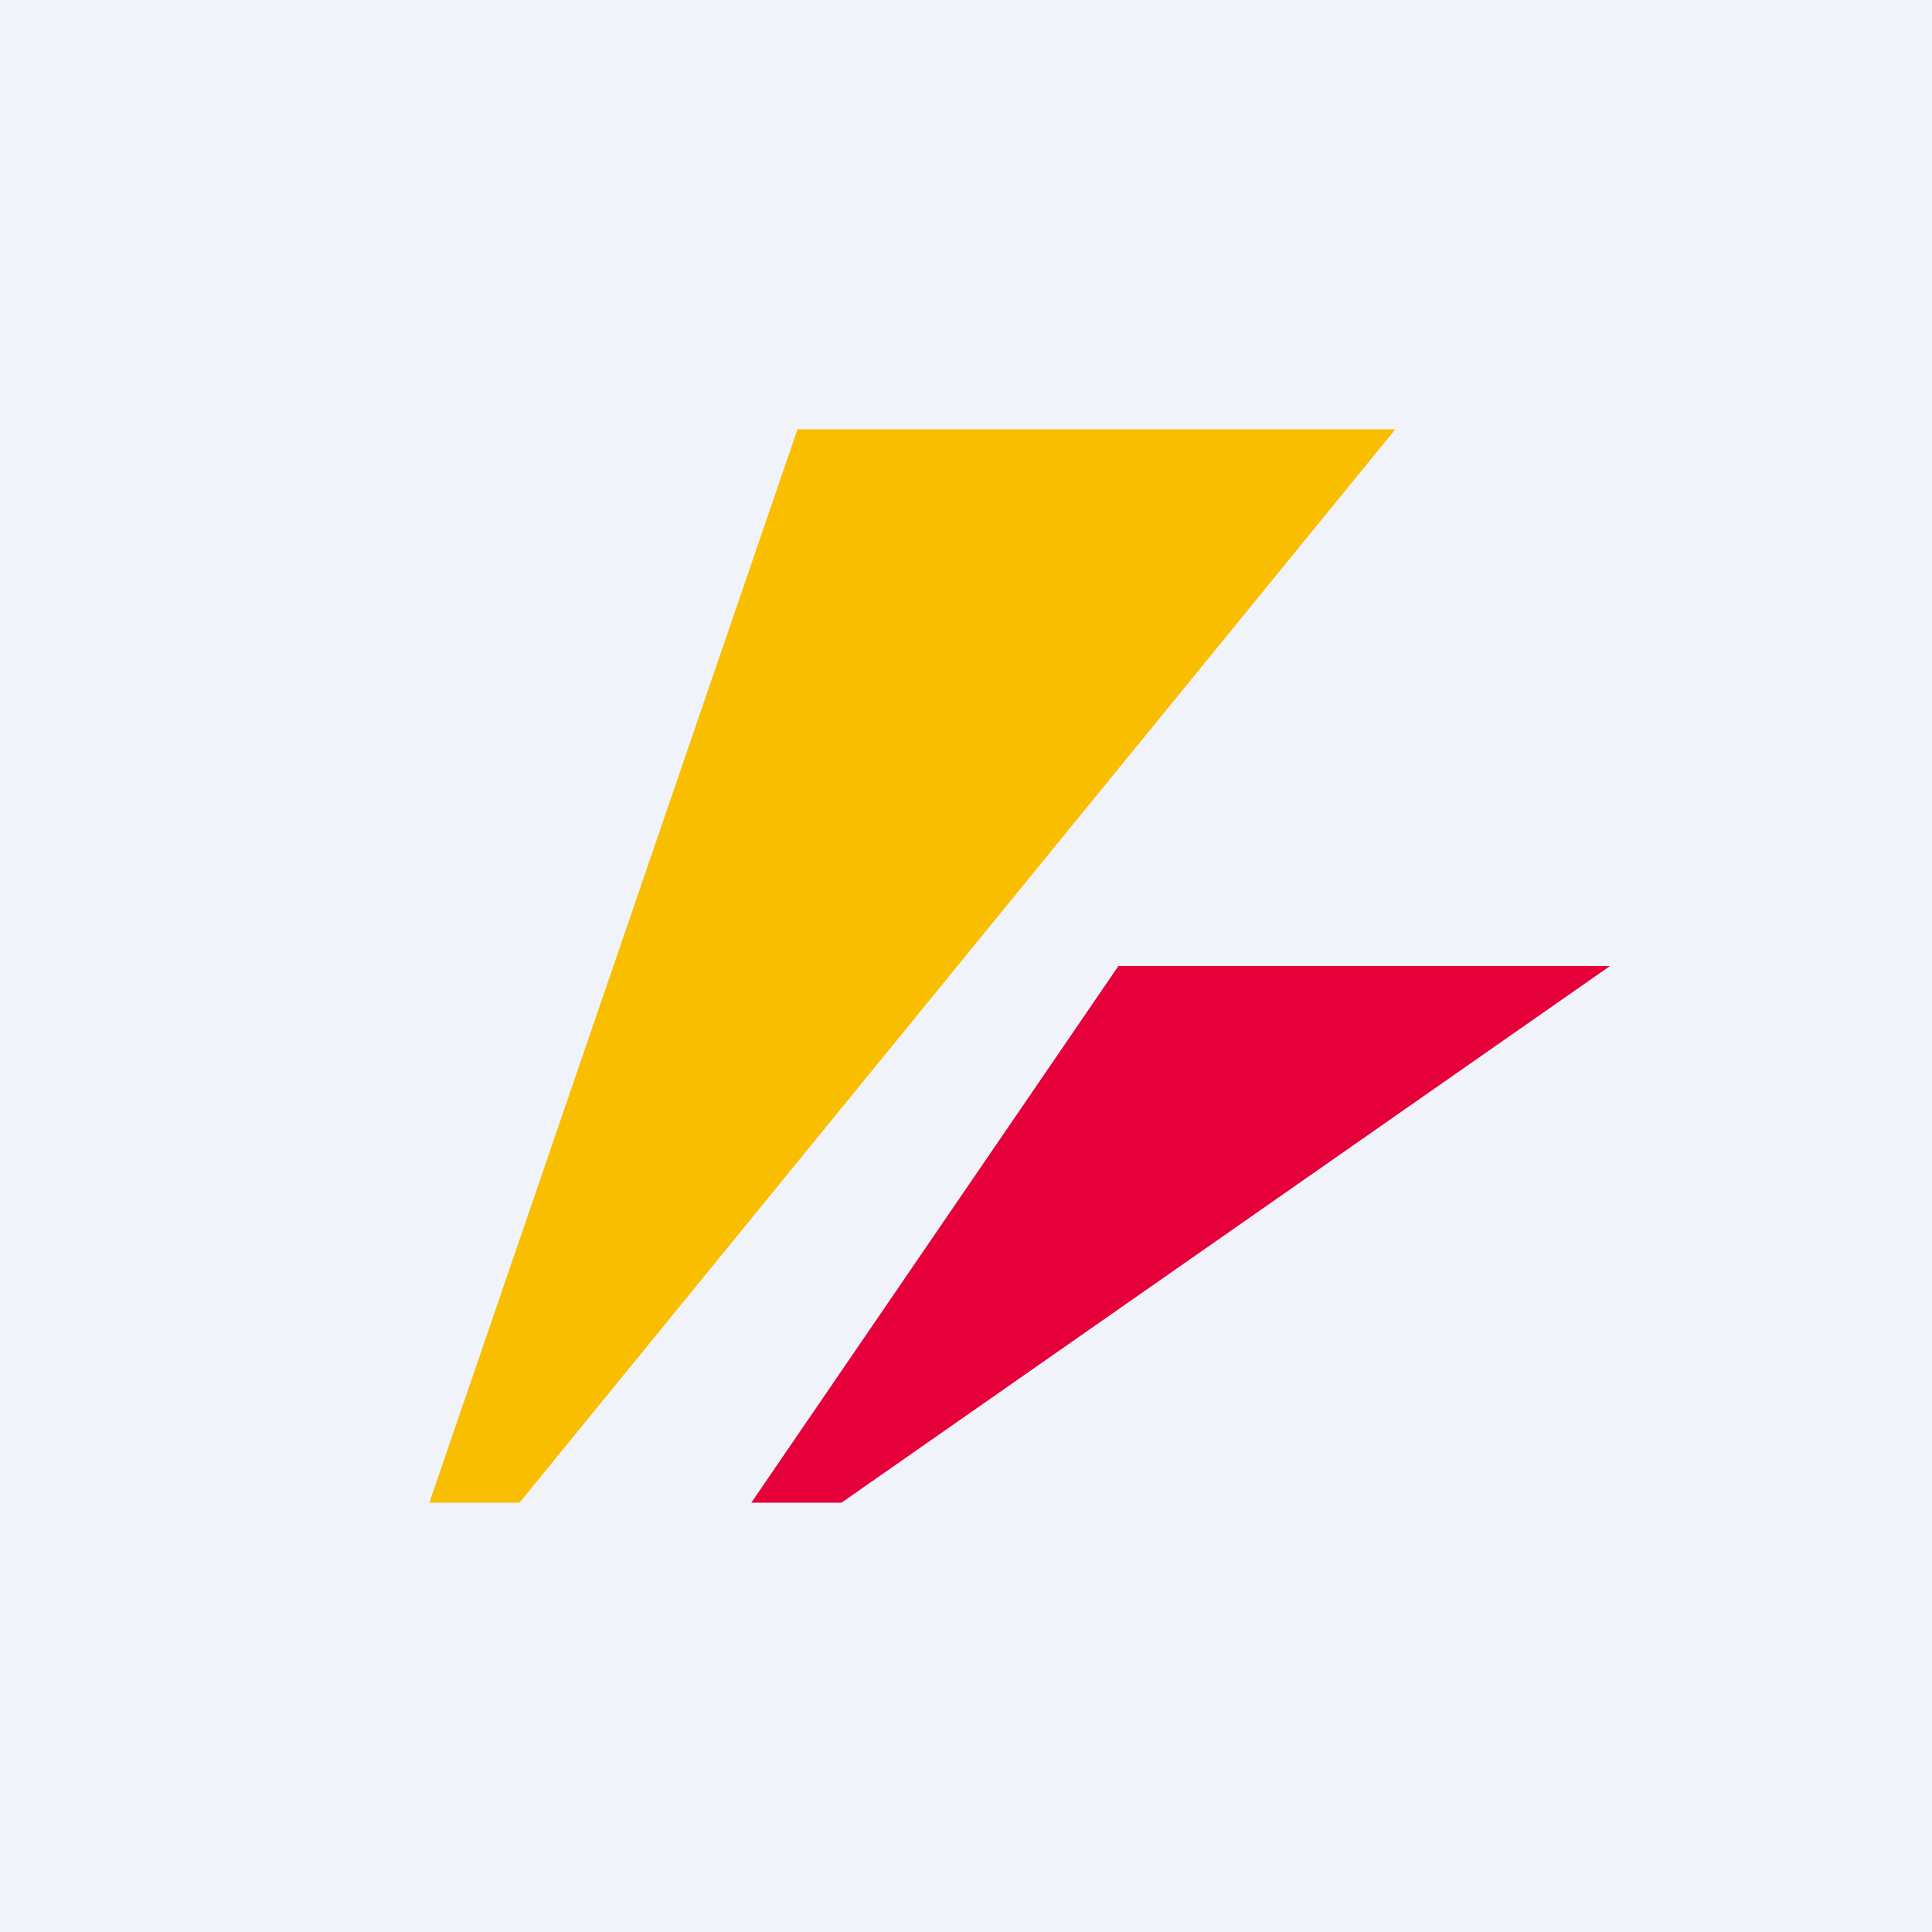 <!-- by TradingView --><svg width="18" height="18" viewBox="0 0 18 18" xmlns="http://www.w3.org/2000/svg"><path fill="#F0F3FA" d="M0 0h18v18H0z"/><path d="M4 14h.84L13 4H7.43L4 14Z" fill="#FABE00"/><path d="M7 14h.84L15 9h-4.58L7 14Z" fill="#E60039"/></svg>